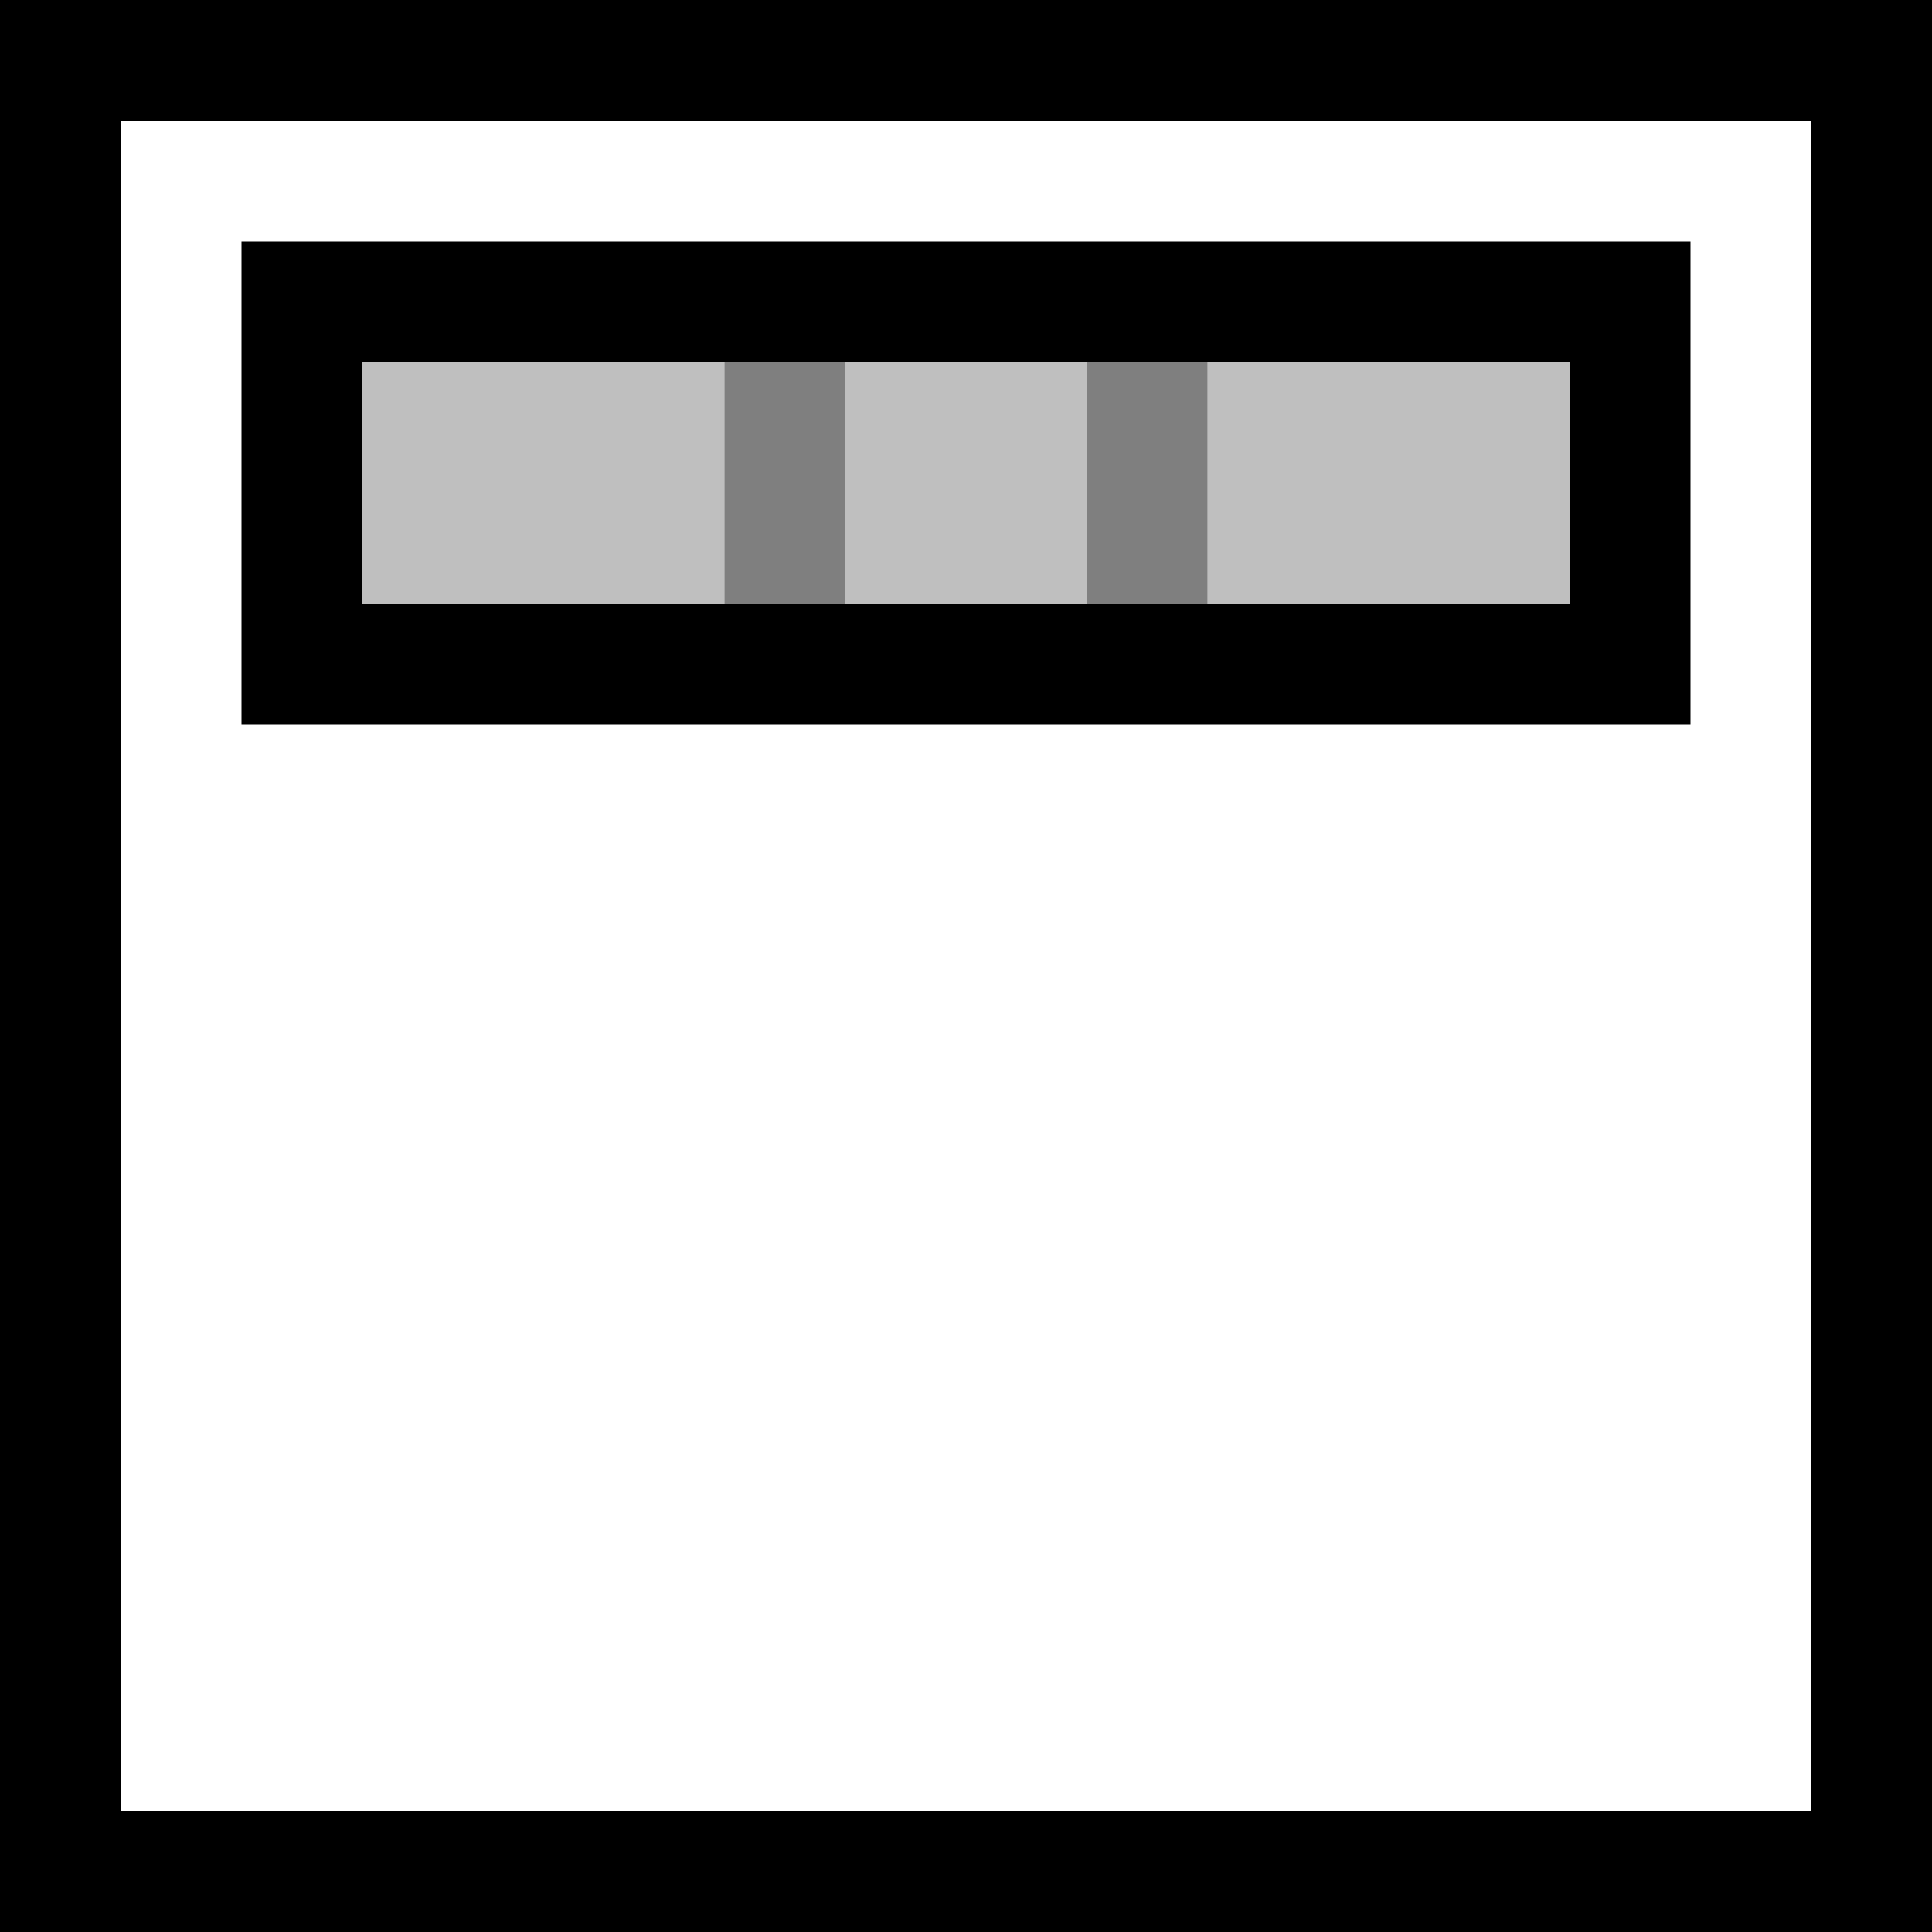<svg xmlns="http://www.w3.org/2000/svg" viewBox="0 0 16 16"><path d="M10 5V3h3v2h-3zM9 5V3H7v2h2zM6 5V3H3v2h3z" opacity=".25" stroke-width="0"/><path stroke-width="0" fill="none" d="M0 0h16v16H0z"/><path d="M16 16H0V0h16v16zM1 15h14V1H1v14zm13-9H2V2h12v4zM3 5h10V3H3v2z" stroke-width="0"/><path d="M7 5H6V3h1v2zm3-2H9v2h1V3z" opacity=".5" stroke-width="0"/></svg>